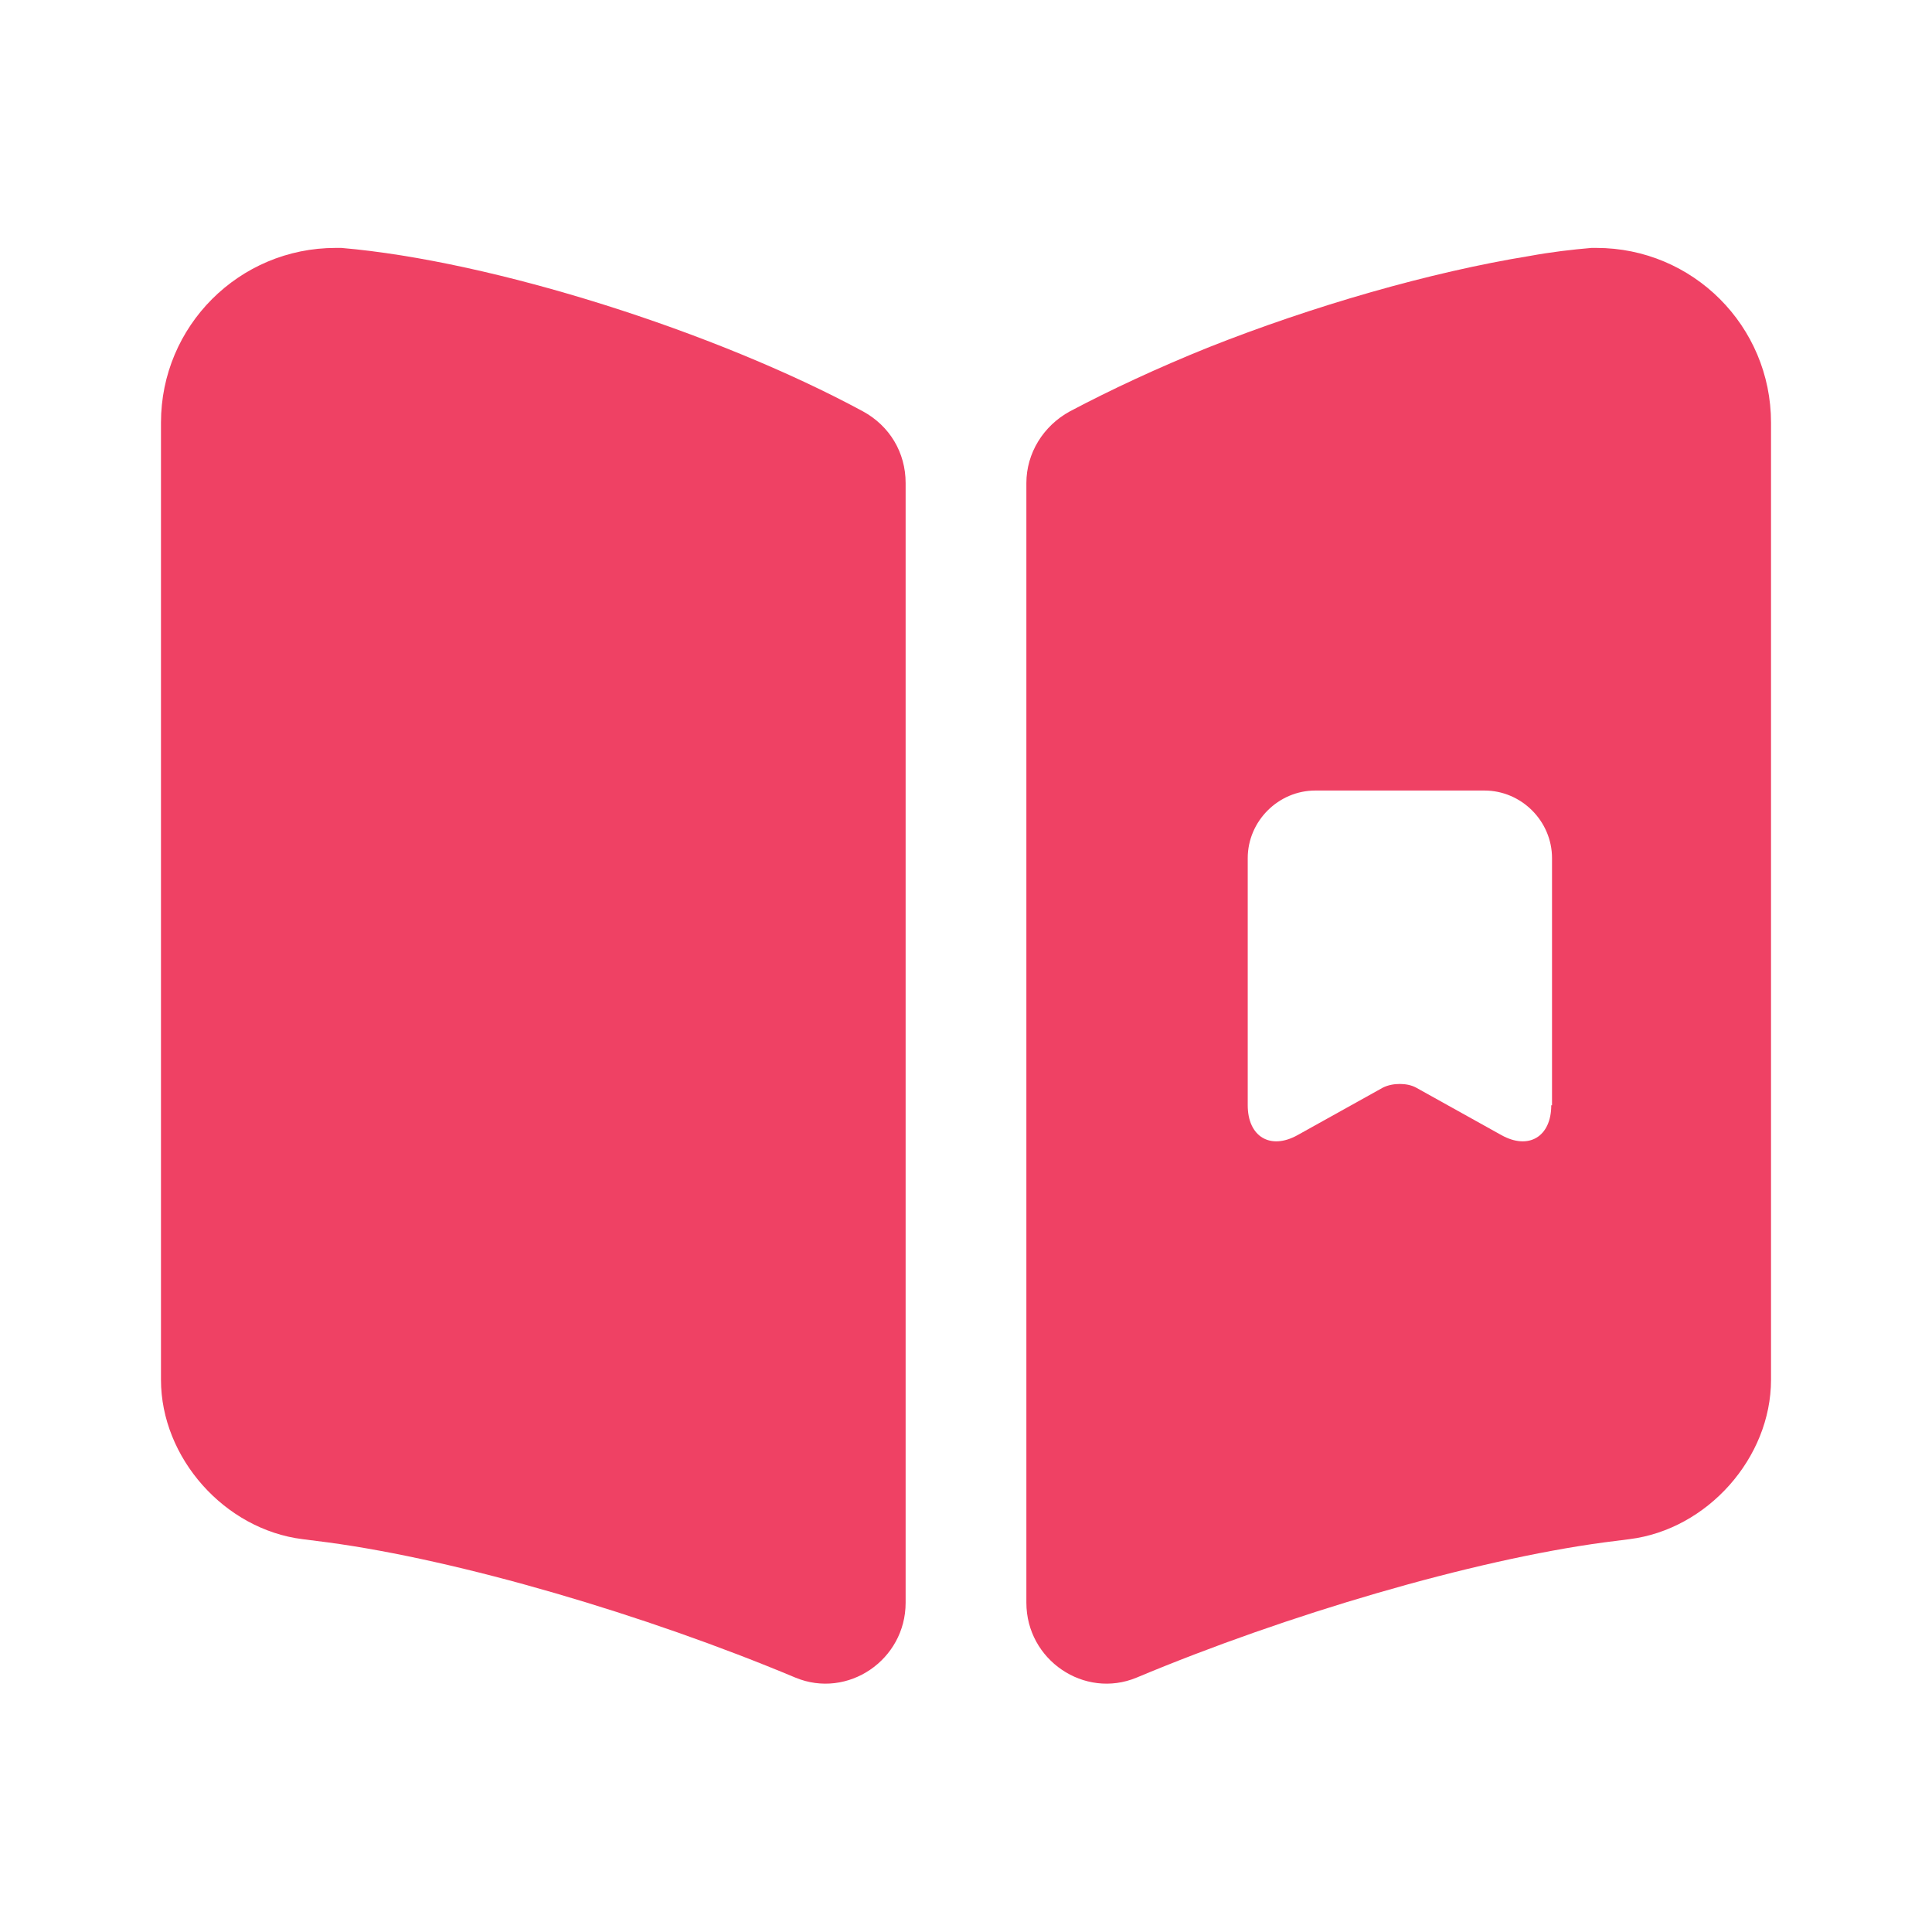 <svg width="28" height="28" viewBox="0 0 28 28" fill="none" xmlns="http://www.w3.org/2000/svg">
<path d="M13.125 7V23.228C13.125 24.057 12.285 24.628 11.527 24.313C9.357 23.403 6.662 22.61 4.748 22.353L4.387 22.307C3.255 22.167 2.333 21.128 2.333 19.997V6.125C2.333 4.725 3.465 3.593 4.865 3.593H4.947C7.14 3.78 10.372 4.807 12.507 5.962C12.892 6.172 13.125 6.557 13.125 7Z" fill="#EF4164"/>
<path d="M23.135 3.593H23.065C22.785 3.617 22.482 3.652 22.167 3.71C20.732 3.943 19.028 4.433 17.5 5.04C16.777 5.332 16.1 5.647 15.505 5.962C15.12 6.172 14.875 6.568 14.875 7V23.228C14.875 24.057 15.715 24.628 16.473 24.313C18.643 23.403 21.338 22.61 23.252 22.353L23.613 22.307C24.745 22.167 25.667 21.128 25.667 19.997V6.125C25.667 4.725 24.535 3.593 23.135 3.593ZM22.482 16.018C22.482 16.473 22.155 16.672 21.758 16.45L20.522 15.762C20.393 15.692 20.183 15.692 20.043 15.762L18.807 16.45C18.41 16.672 18.083 16.473 18.083 16.018V12.437C18.083 11.9 18.527 11.457 19.063 11.457H21.513C22.05 11.457 22.493 11.9 22.493 12.437V16.018H22.482Z" fill="#EF4164"/>
</svg>
